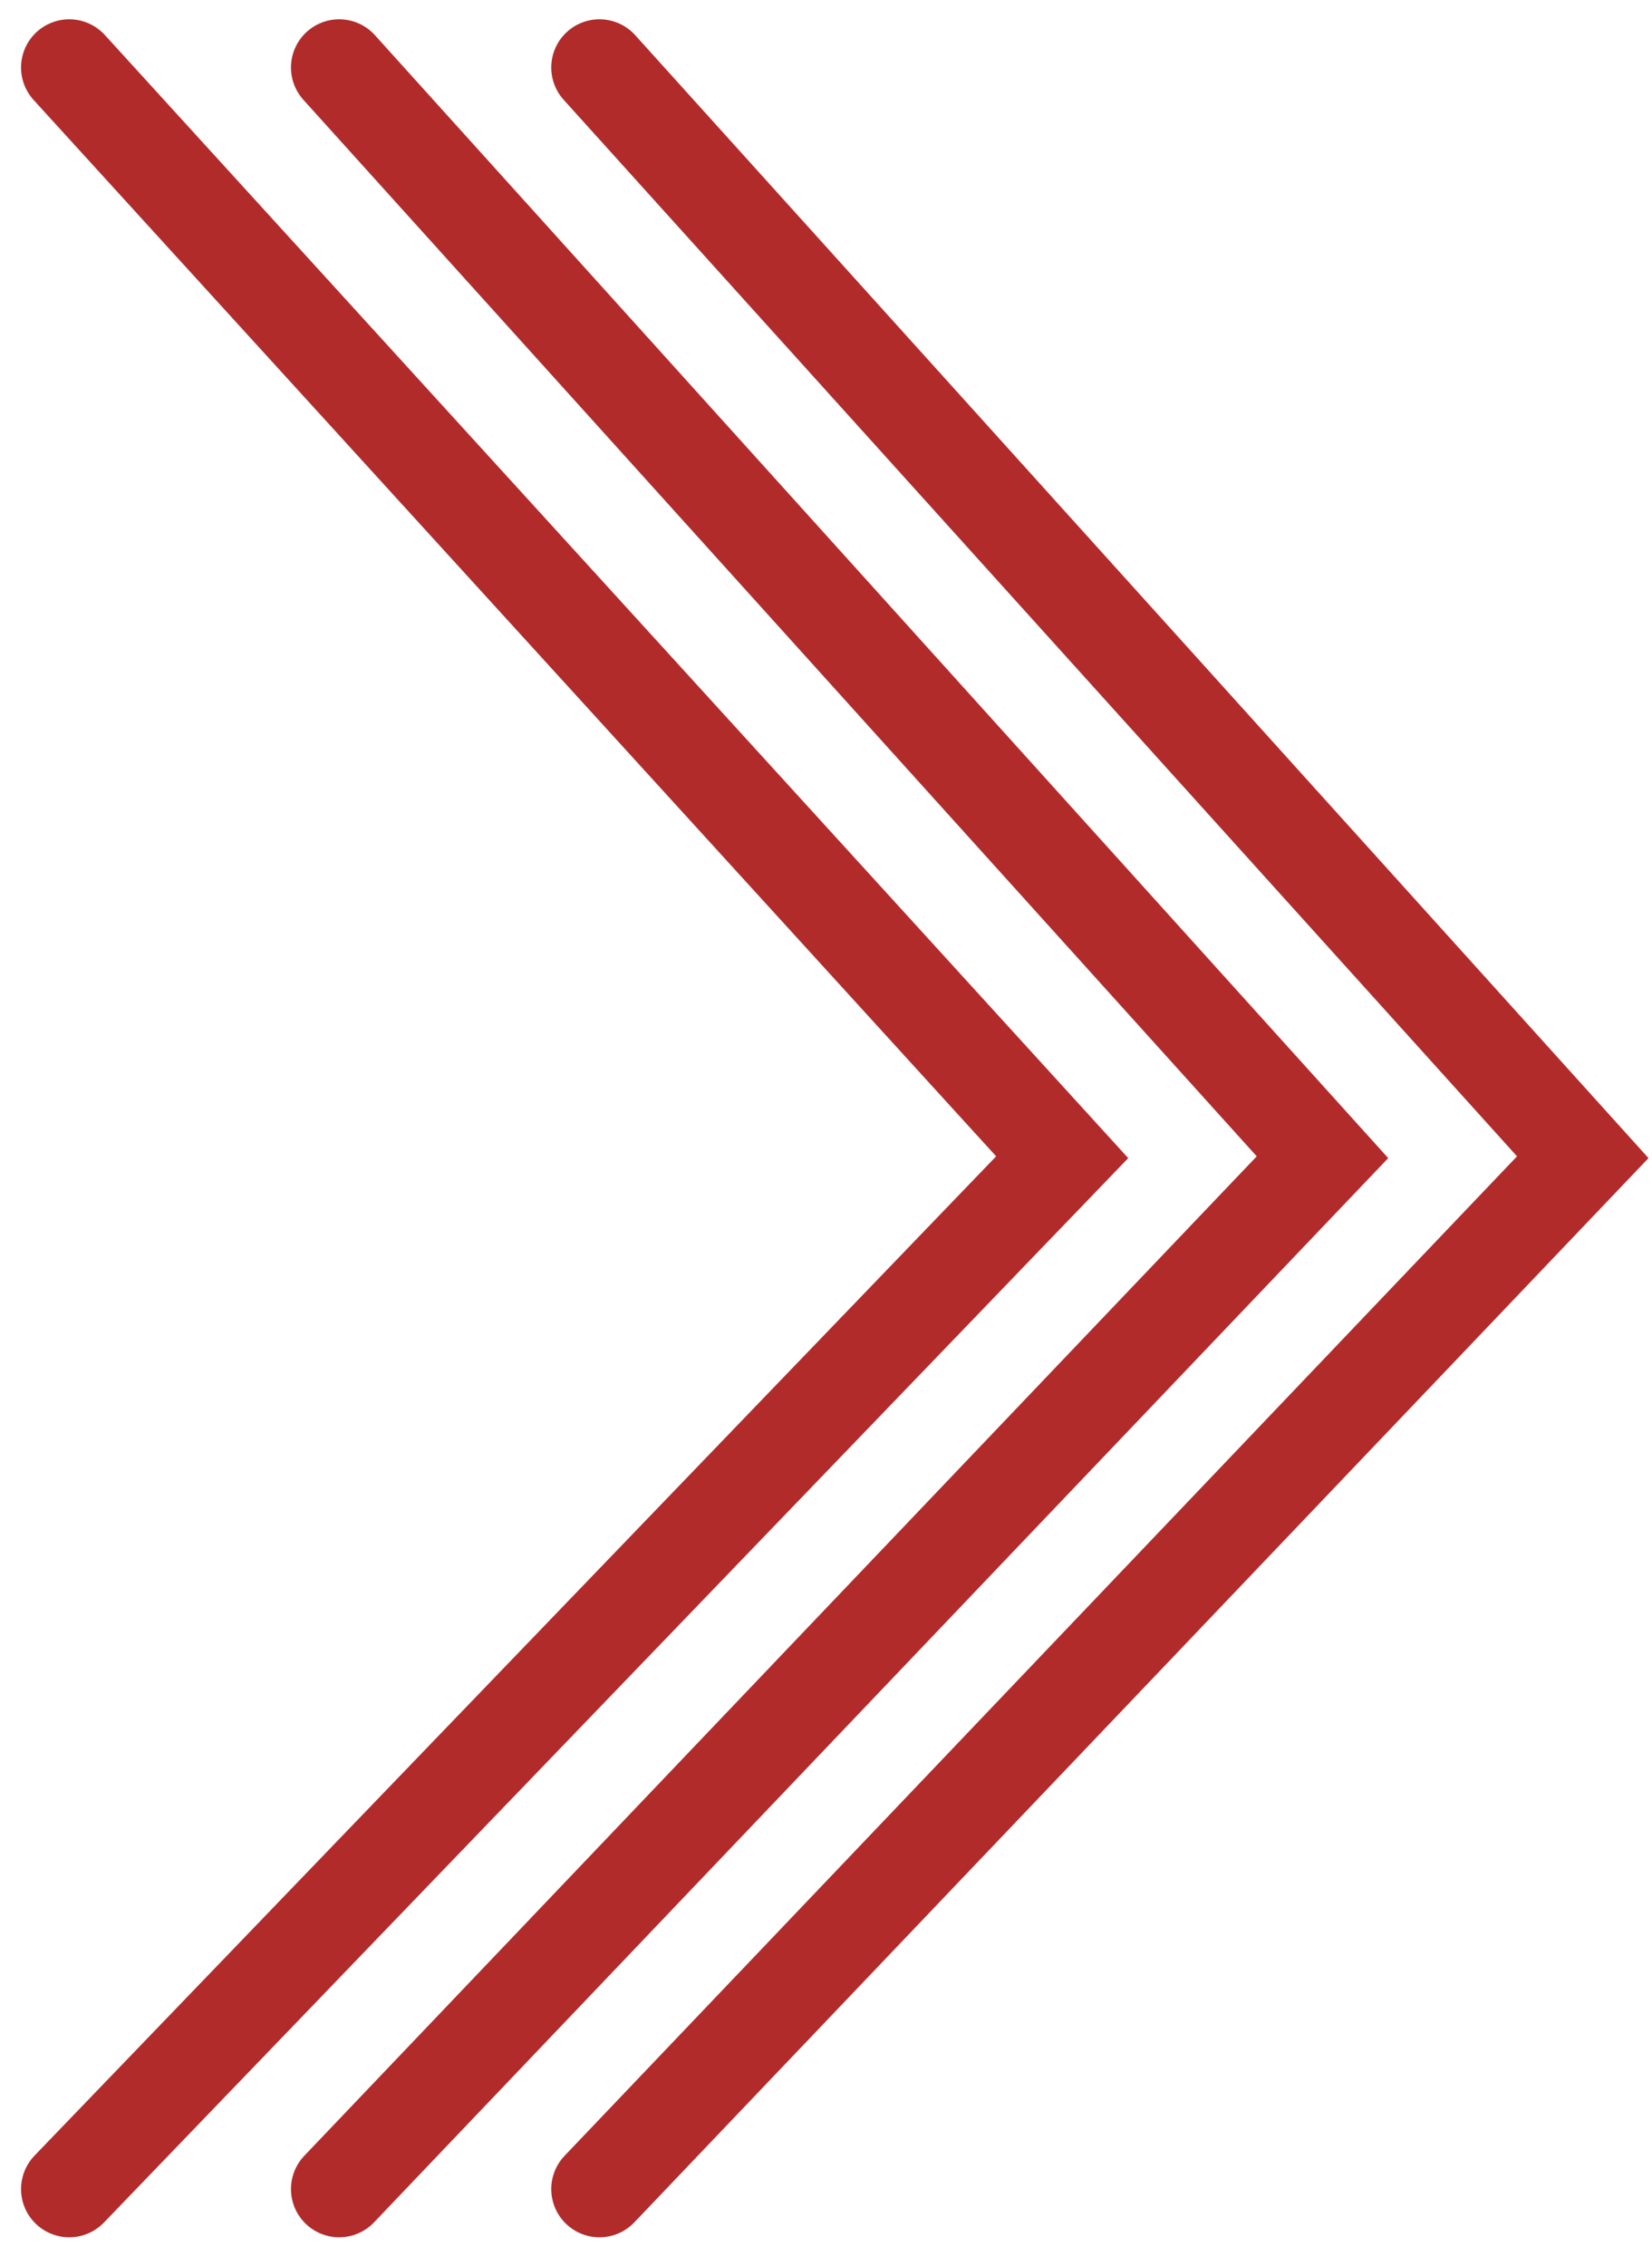 <svg xmlns="http://www.w3.org/2000/svg" width="17.13" height="23.491" viewBox="0 0 17.1 23.5"><g fill="none" stroke="#b22b2b" stroke-linecap="round"><path d="M.7.7L11 12 .7 22.7"/><path d="M6.2.7L16.4 12 6.2 22.7"/><path d="M3.5.7L13.7 12 3.5 22.7"/></g></svg>